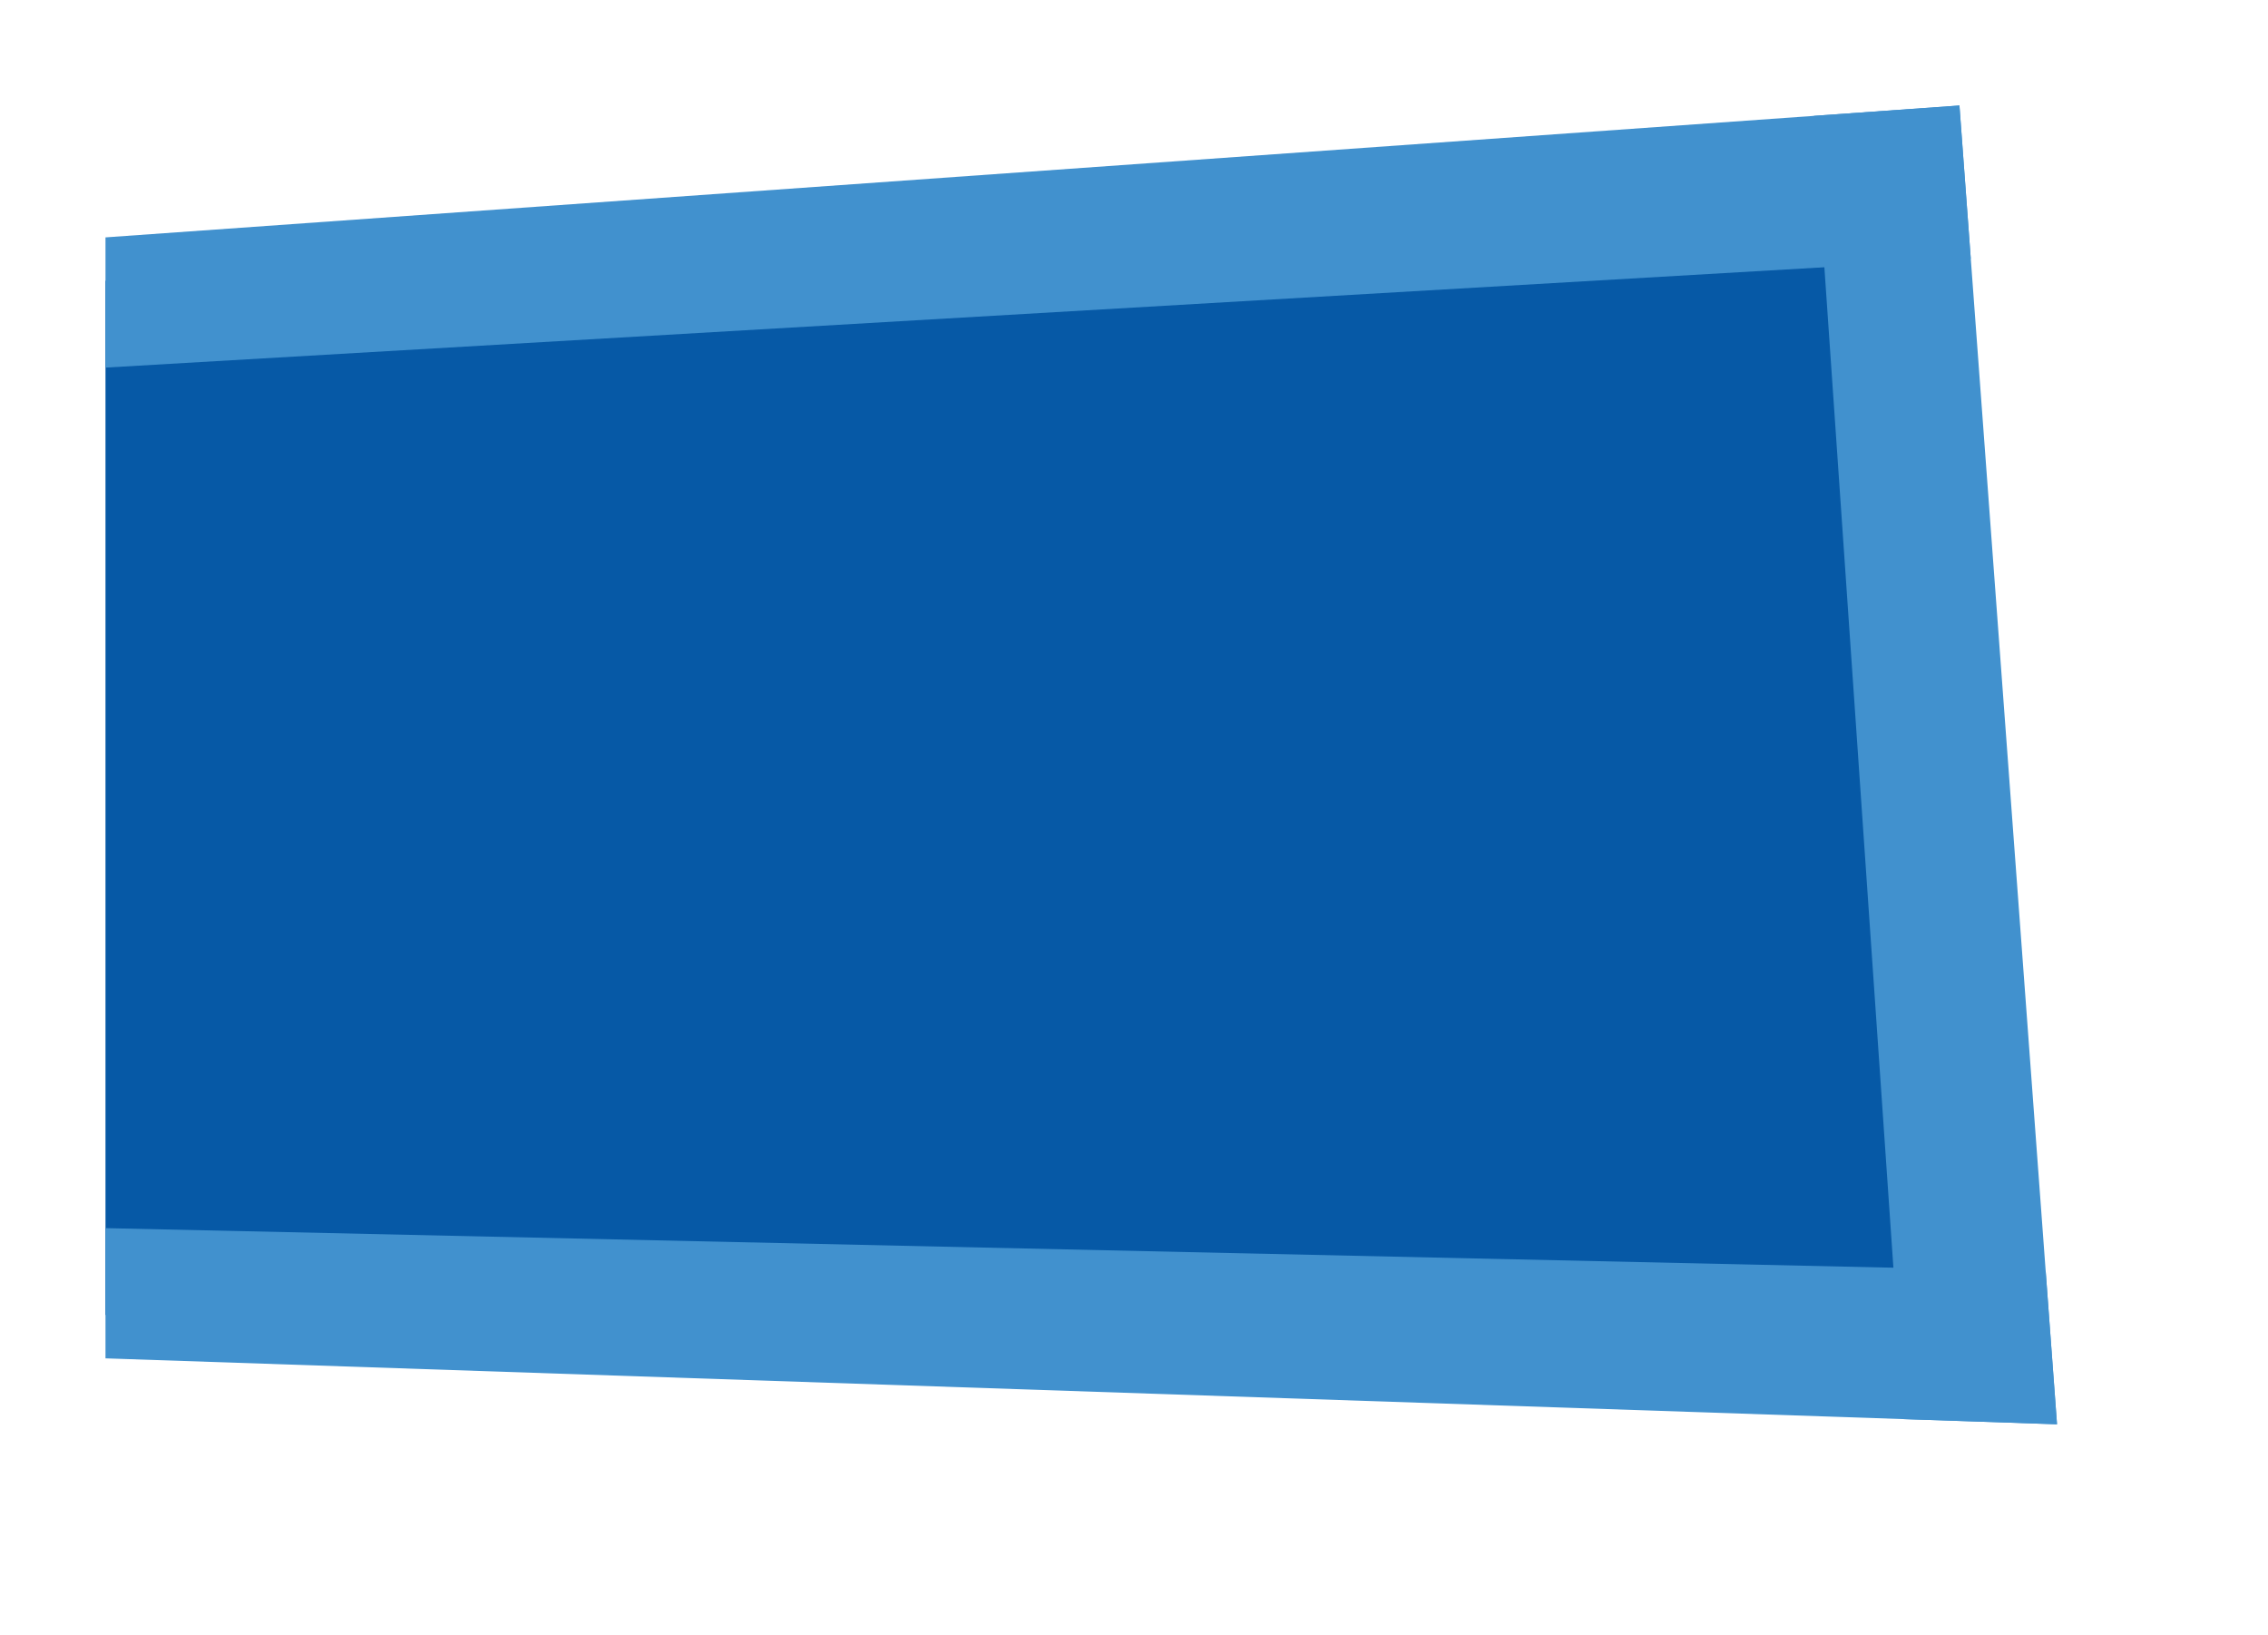 <svg version="1.1" xmlns="http://www.w3.org/2000/svg" viewBox="-4 -4 86 62" preserveAspectRatio="none" style="position: absolute; left: -5.405%; top: -8%; width: 116.216%; height: 124%;">
	<path style="fill: #0659a6" d="M0,6.646L68.6,2.059L71.924,48.006L0,45.854z"></path>
	<path style="fill: #4191ce" d="M0,5L70.3,0L70.73,5.808L0,9.937z"></path>
	<path style="fill: #4191ce" d="M74,50L70.3,0L64.782,0.392L68.192,49.804z"></path>
	<path style="fill: #4191ce" d="M74,50L0,47.5L0,42.563L73.57,44.192z"></path>
	<defs>
		<filter id="blur"><feGaussianBlur in="SourceAlpha" stdDeviation="2"></feGaussianBlur></filter>
	</defs>
</svg>